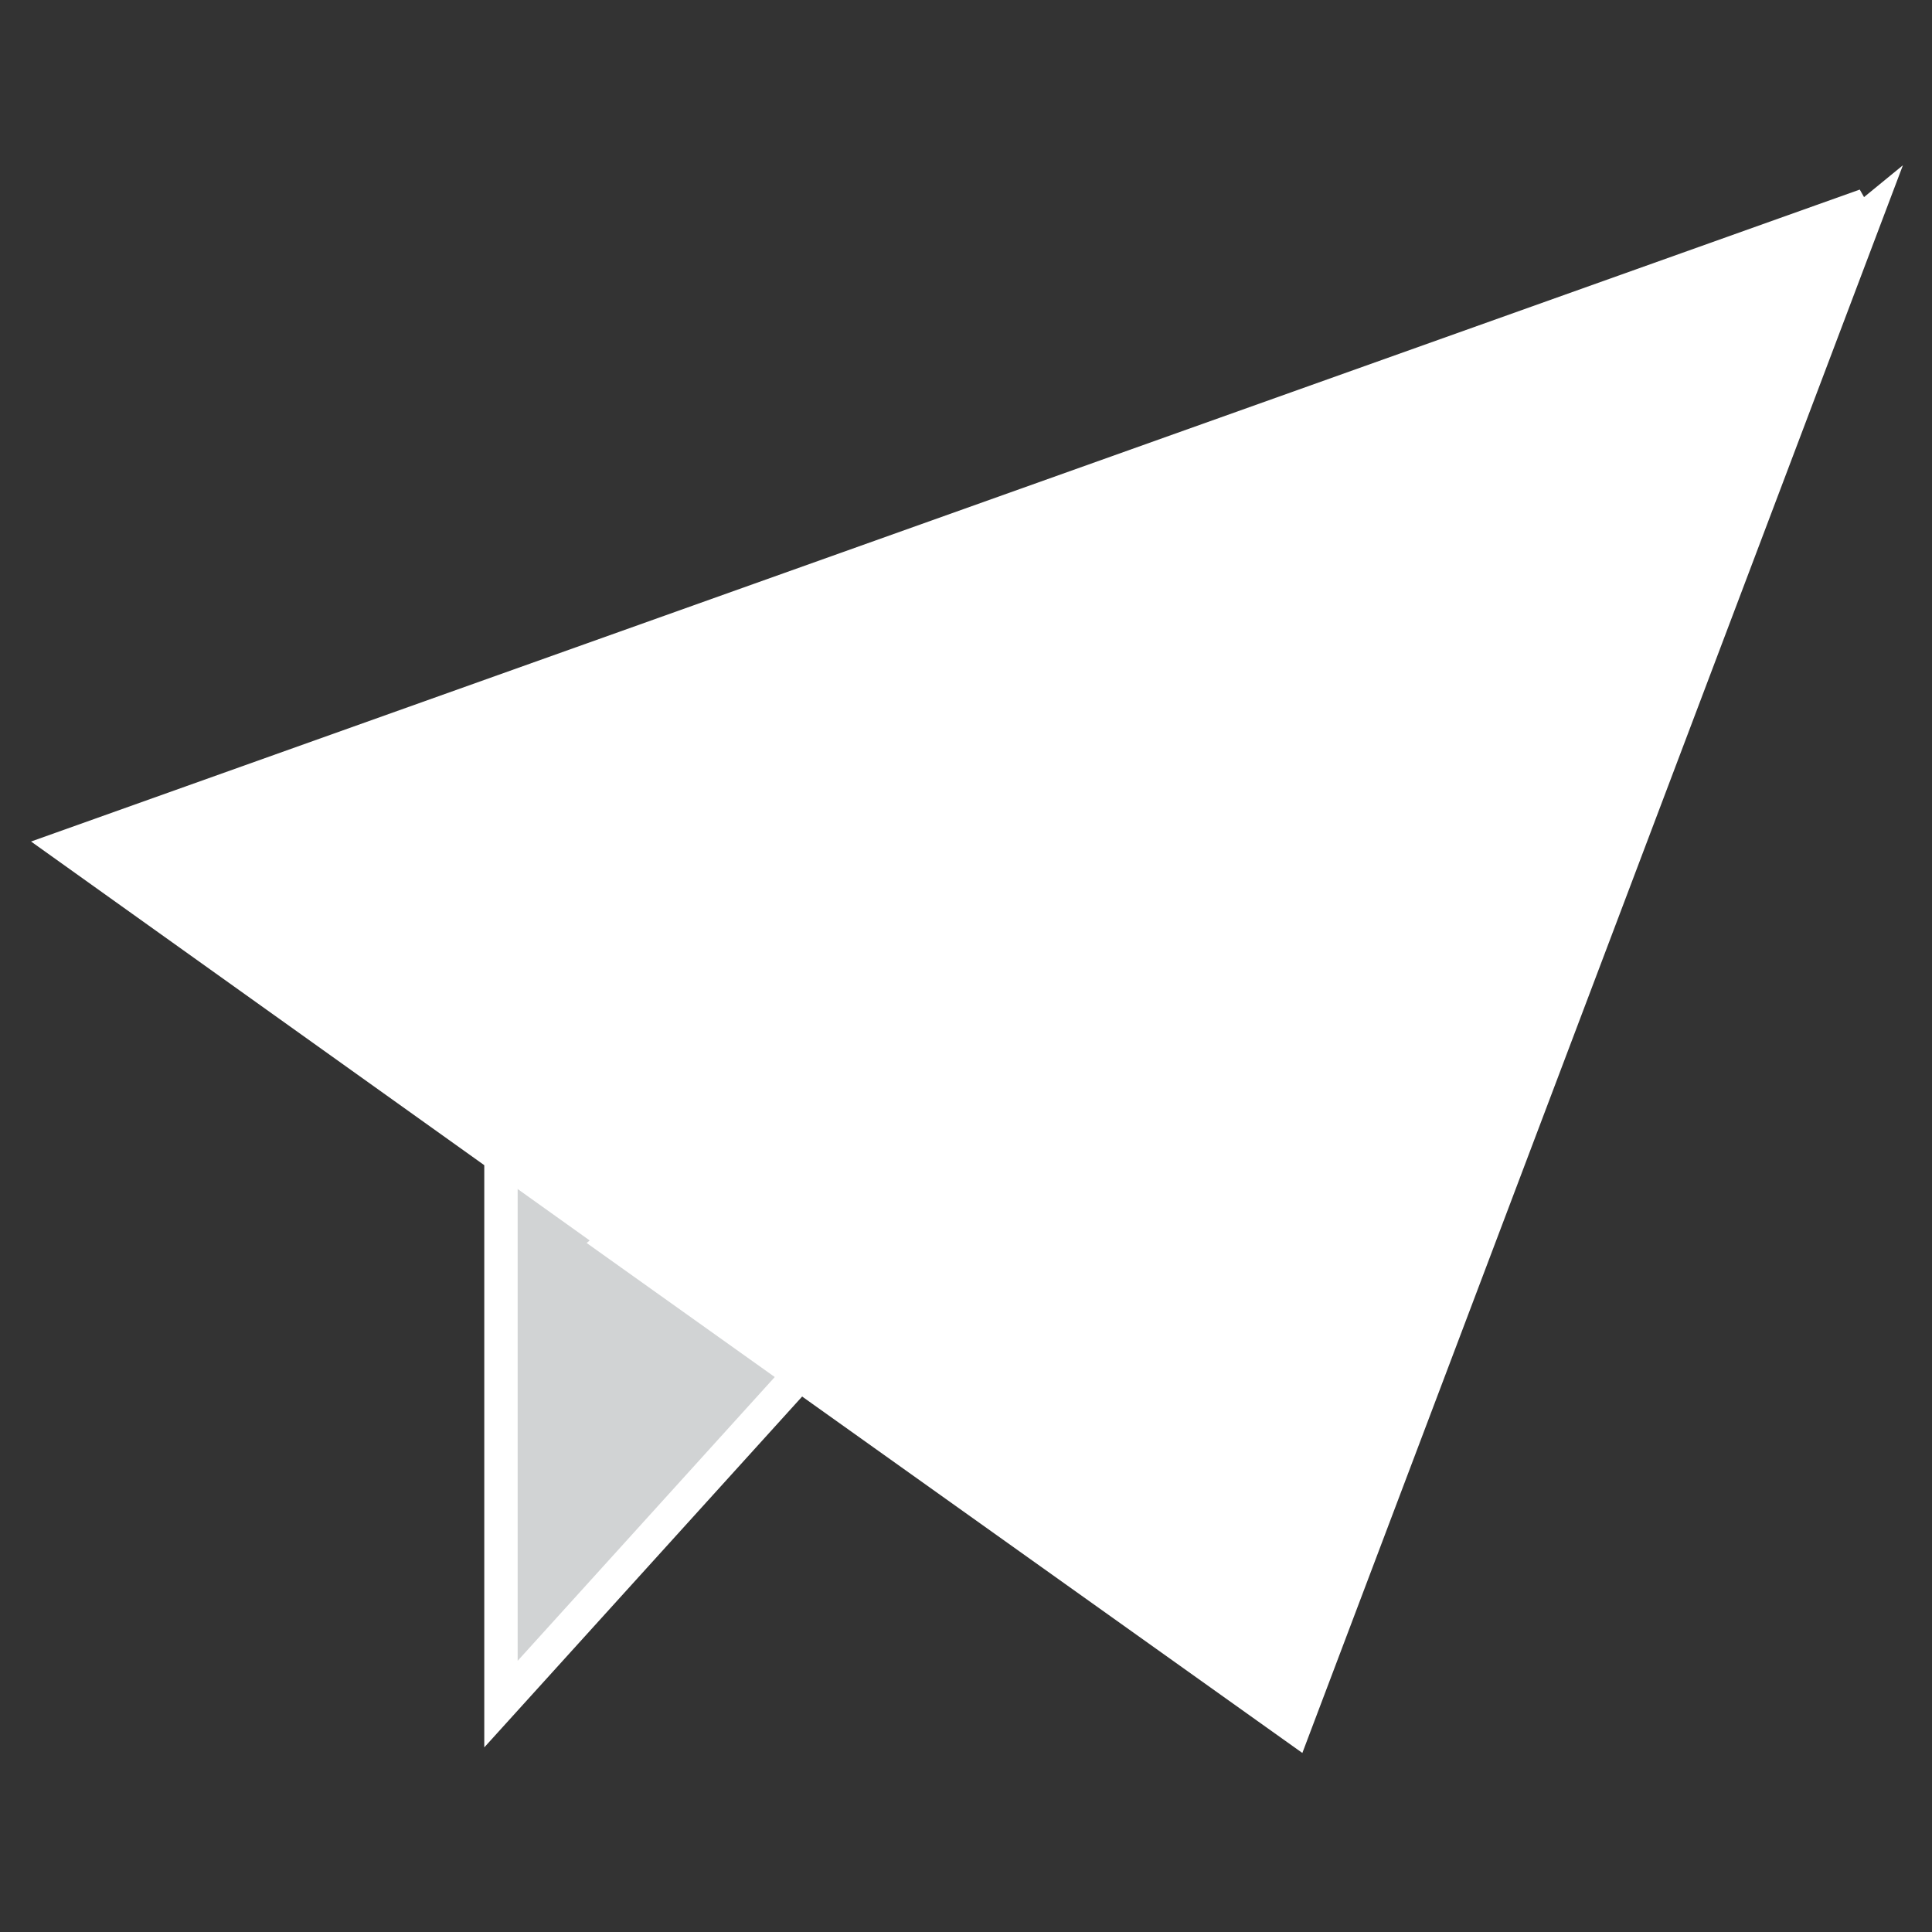 <svg
        width="96px"
        height="96px"
        viewBox="0 -4.15 57.875 57.875"
        xmlns="http://www.w3.org/2000/svg"
        fill="#ffffff"
        stroke="#ffffff"
>
    <rect x="0" y="-4.15" width="57.875" height="57.875" fill="#333333" stroke="none"/>
    <g id="SVGRepo_bgCarrier" strokeWidth="0"></g>
    <g id="SVGRepo_tracerCarrier" strokeLinecap="round" strokeLinejoin="round"></g>
    <g id="SVGRepo_iconCarrier">
        <g id="Group_37" data-name="Group 37" transform="translate(-1209.722 -1357.465)">
            <path
                    id="Path_95"
                    data-name="Path 95"
                    d="M1224.729,1387.963v16.4l26.032-28.734Z"
                    fill="#d1d3d4"
                    stroke="#ffffff"
                    strokeLinecap="round"
                    strokeLinejoin="round"
                    strokeWidth="4"
            ></path>
            <path
                    id="Path_96"
                    data-name="Path 96"
                    d="M1228.118,1390.522l37.479-30.686-17.1,45.207Z"
                    fill="#ffffff"
                    stroke="#ffffff"
                    strokeLinecap="round"
                    strokeLinejoin="round"
                    strokeWidth="4"
            ></path>
            <path
                    id="Path_97"
                    data-name="Path 97"
                    d="M1211.722,1378.673l16.4,11.712,37.479-30.92Z"
                    fill="#ffffff"
                    stroke="#ffffff"
                    strokeLinecap="round"
                    strokeLinejoin="round"
                    strokeWidth="4"
            ></path>
        </g>
    </g>
</svg>